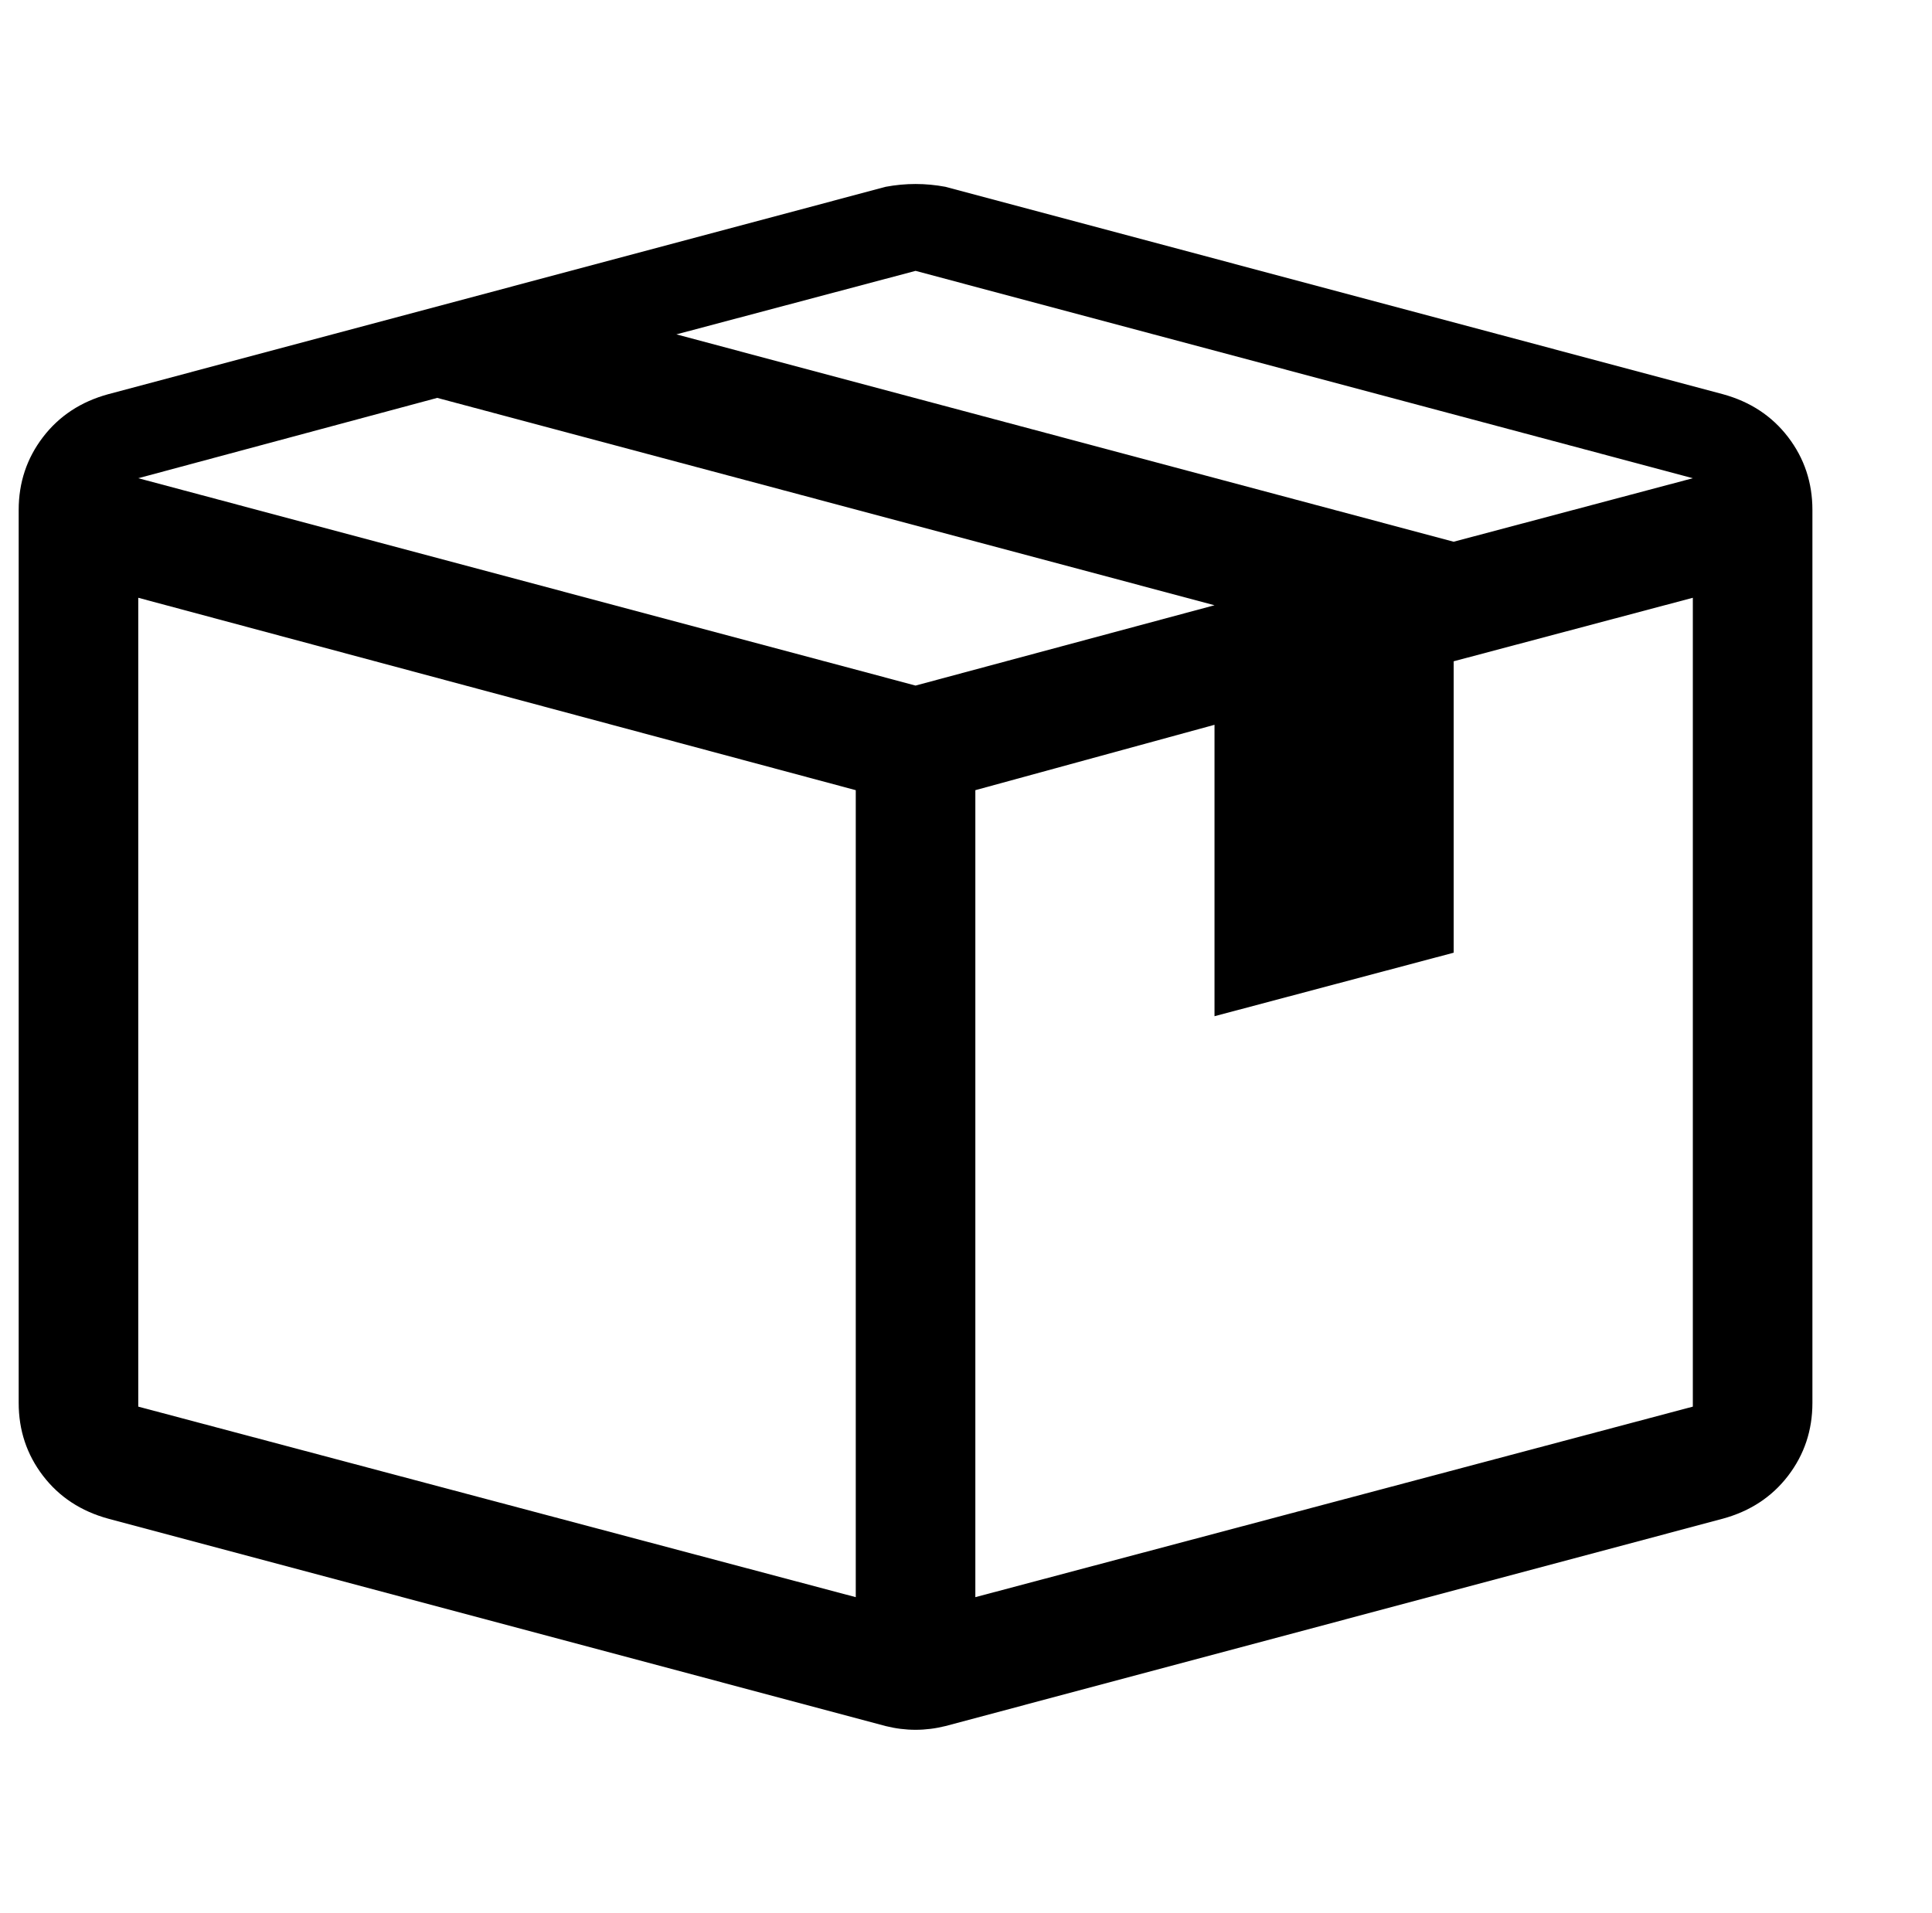 <?xml version="1.0" standalone="no"?>
<!DOCTYPE svg PUBLIC "-//W3C//DTD SVG 1.1//EN" "http://www.w3.org/Graphics/SVG/1.1/DTD/svg11.dtd" >
<svg xmlns="http://www.w3.org/2000/svg" xmlns:xlink="http://www.w3.org/1999/xlink" version="1.1" viewBox="-10 0 1034 1024">
   <path fill="currentColor"
d="M0 273v478q0 22 13 39t35 23l416 111q16 4 32 0l416 -111q22 -6 35 -23t13 -39v-478q0 -22 -13 -39t-35 -23l-416 -111q-16 -3 -32 0l-416 111q-22 6 -35 23t-13 39zM448 855l-384 -102v-433l384 103v432zM64 256l160 -43l416 111l-160 43zM896 753l-384 102v-432
l128 -35v156l128 -34v-156l128 -34v433zM768 290l-416 -111l128 -34l416 111z" />
</svg>
